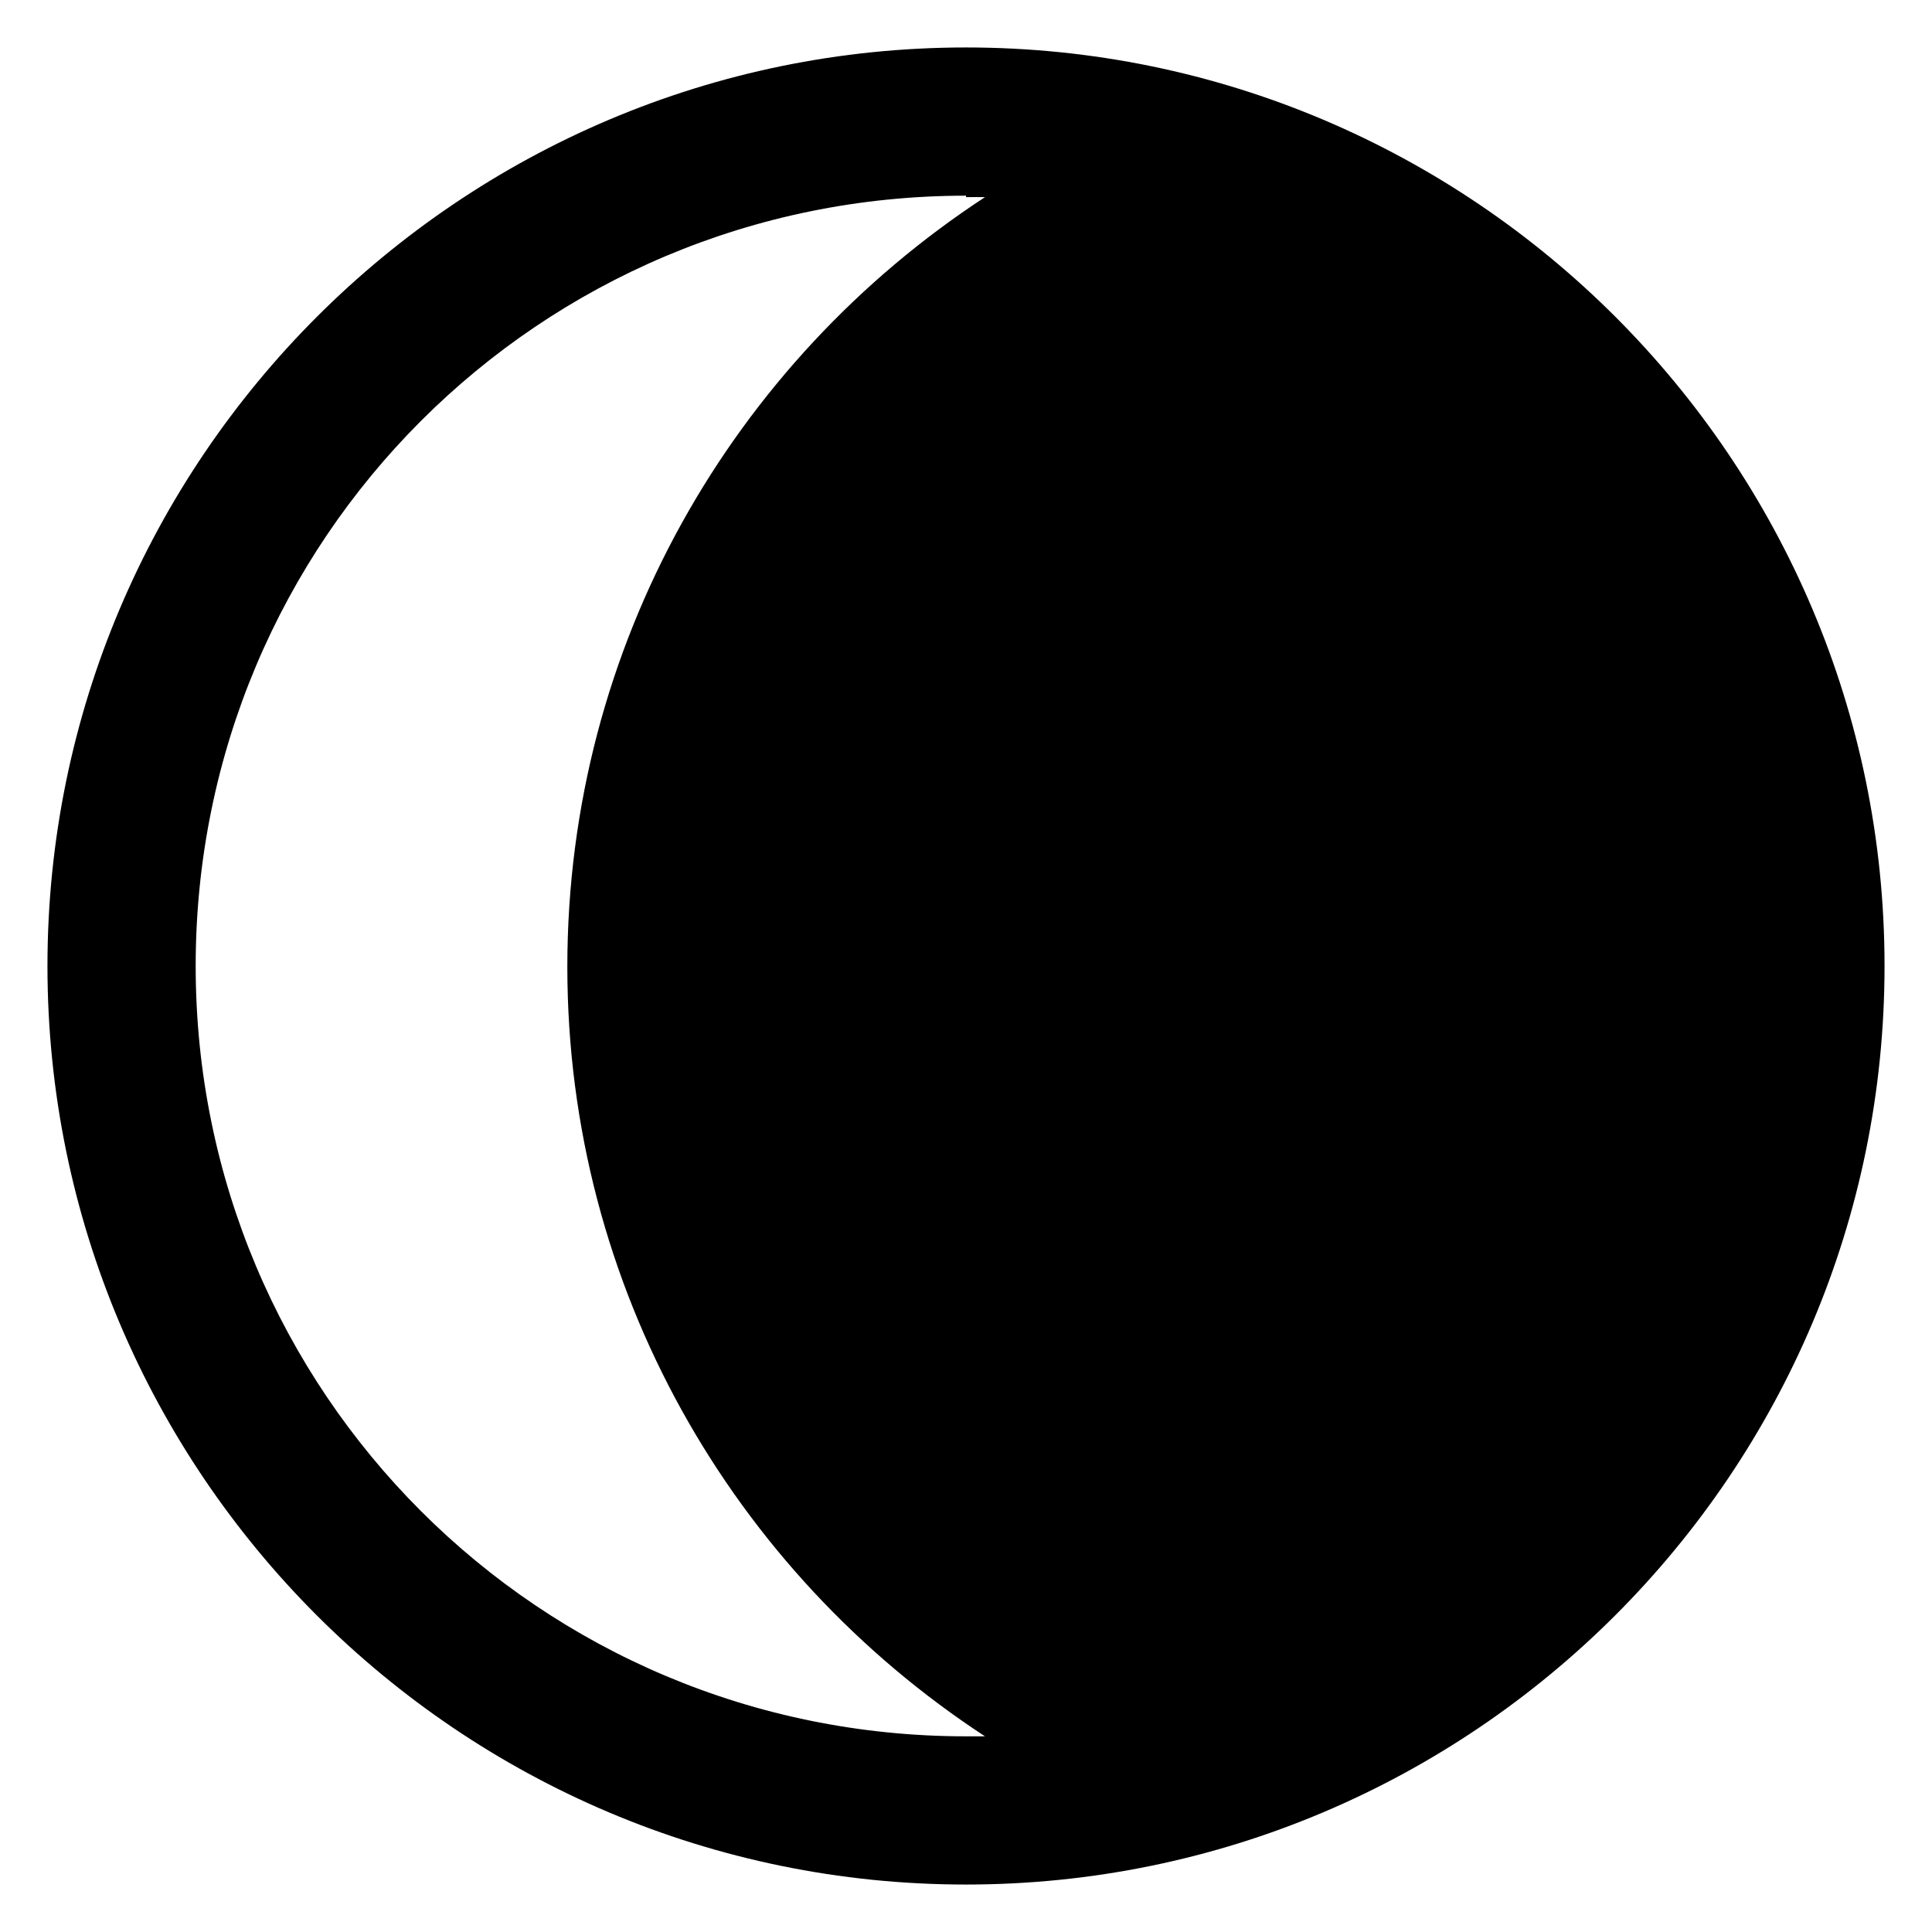 <?xml version="1.0" encoding="UTF-8"?>
<svg width="10" height="10" version="1.1" viewBox="0 0 2.646 2.646" xmlns="http://www.w3.org/2000/svg">
  <title>Waxing Crescent Moon</title>
  <path d="m1.323 0.065c0.694 0 1.258 0.564 1.258 1.258 0 0.694-0.564 1.258-1.258 1.258-0.694 0-1.258-0.564-1.258-1.258 0-0.694 0.565-1.258 1.258-1.258zm0 0.203c-0.584 0-1.055 0.471-1.055 1.055 0 0.584 0.471 1.055 1.055 1.055h0.026c-0.344-0.225-0.572-0.613-0.572-1.054 0-0.441 0.228-0.829 0.572-1.054-0.009-2.6459e-4 -0.017 0-0.026 0z" />
</svg>
